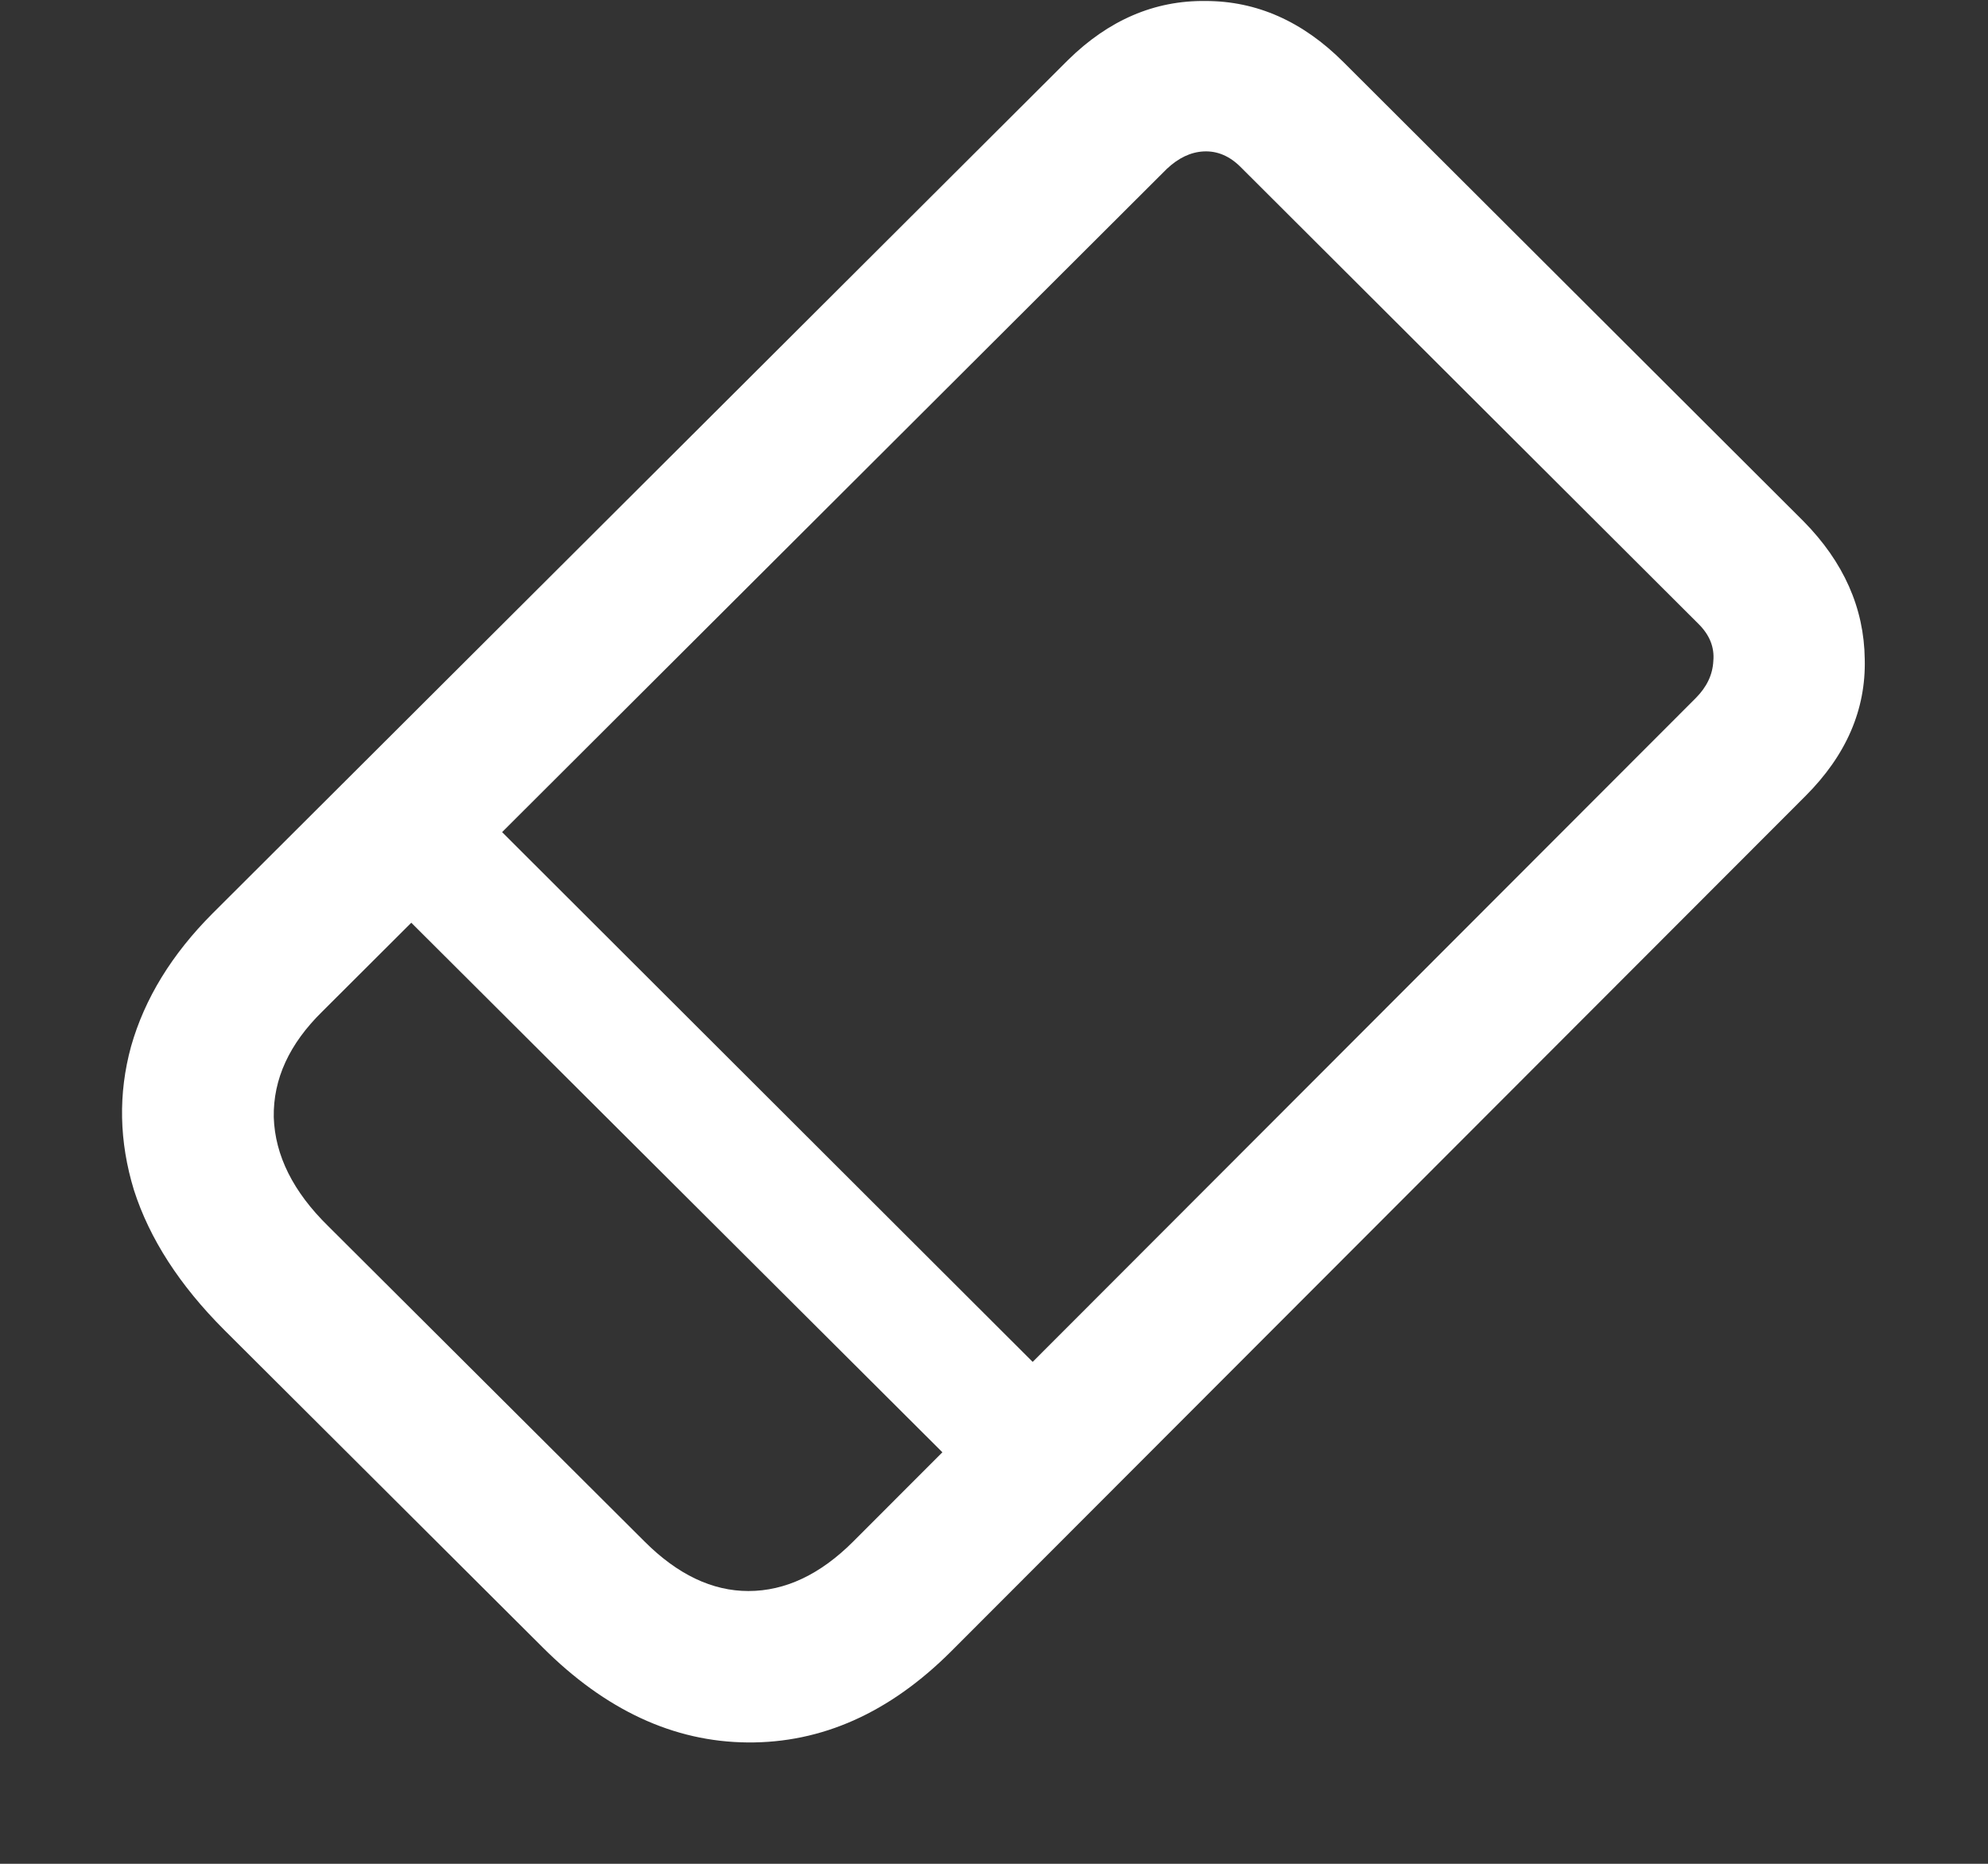 <?xml version="1.0" encoding="UTF-8"?>
<svg xmlns="http://www.w3.org/2000/svg" xmlns:xlink="http://www.w3.org/1999/xlink" width="24" height="22.5" viewBox="0 0 24 22.5" version="1.1">
<rect x="0" y="0" width="24" height="22.5" fill="#333333" stroke="none"/>
<g id="surface1">
<path style=" stroke:none;fill-rule:nonzero;fill:rgb(100%,100%,100%);fill-opacity:1;" d="M 2.707 16.055 L 6.551 19.887 C 7.309 20.645 8.133 21.027 9.023 21.035 C 9.922 21.043 10.742 20.676 11.484 19.934 L 21.797 9.609 C 22.289 9.117 22.527 8.566 22.512 7.957 C 22.504 7.34 22.258 6.785 21.773 6.293 L 16.219 0.75 C 15.727 0.258 15.172 0.012 14.555 0.012 C 13.938 0.004 13.383 0.242 12.891 0.727 L 2.566 11.027 C 2.074 11.52 1.746 12.055 1.582 12.633 C 1.426 13.203 1.438 13.781 1.617 14.367 C 1.805 14.953 2.168 15.516 2.707 16.055 Z M 3.961 14.801 C 3.539 14.387 3.32 13.949 3.305 13.488 C 3.297 13.027 3.492 12.602 3.891 12.211 L 14.086 2.039 C 14.227 1.906 14.375 1.836 14.531 1.828 C 14.695 1.82 14.844 1.883 14.977 2.016 L 20.508 7.535 C 20.641 7.668 20.699 7.816 20.684 7.98 C 20.676 8.145 20.605 8.293 20.473 8.426 L 10.301 18.609 C 9.902 19.008 9.48 19.207 9.035 19.207 C 8.598 19.207 8.18 19.008 7.781 18.609 Z M 4.301 10.477 L 12.035 18.188 L 13.125 17.098 L 5.402 9.387 Z M 4.301 10.477 "/>
</g>
</svg>
